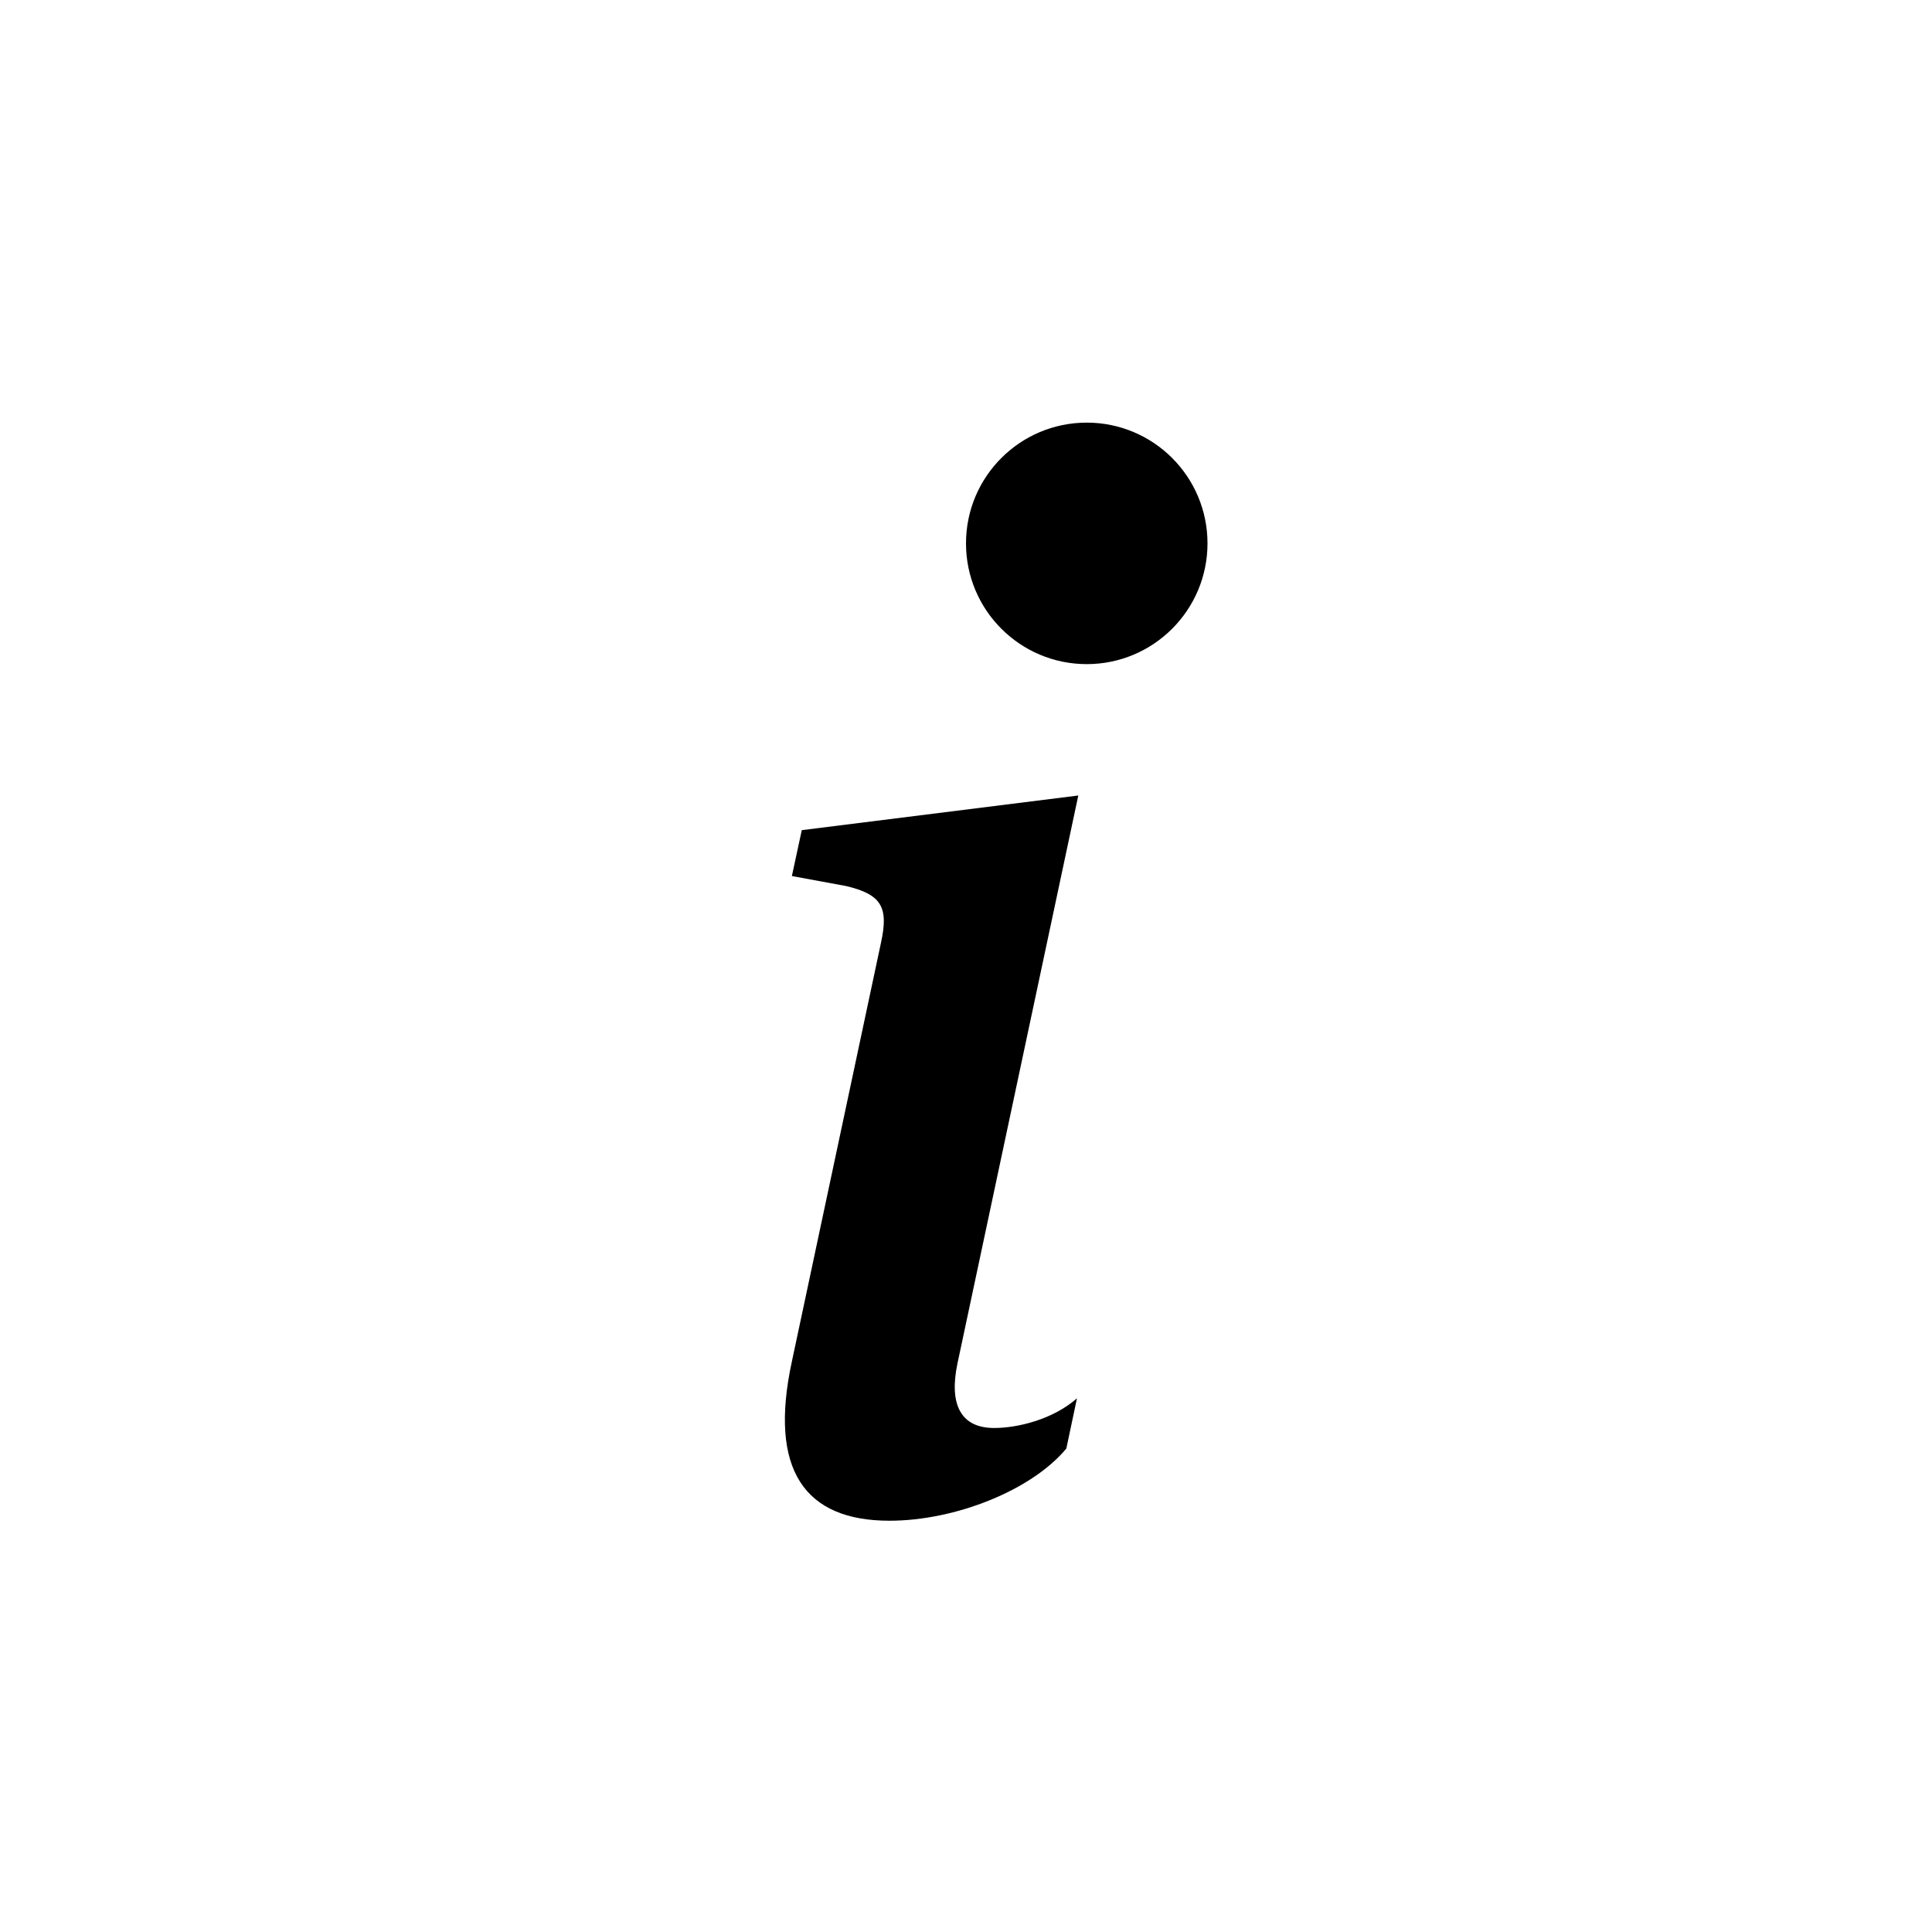 <?xml version="1.0"?>
<svg width="1.8em" height="1.8em" viewBox="0 0 16 16" class="bi bi-info" fill="currentColor" xmlns="http://www.w3.org/2000/svg">
    <path d="M8.93 6.588l-2.29.287-.082.38.45.083c.294.07.352.176.288.469l-.738 3.468c-.194.897.105 1.319.808 1.319.545 0 1.178-.252 1.465-.598l.088-.416c-.2.176-.492.246-.686.246-.275 0-.375-.193-.304-.533L8.93 6.588z"/>
    <circle cx="9" cy="4.5" r="1"/>
</svg>
